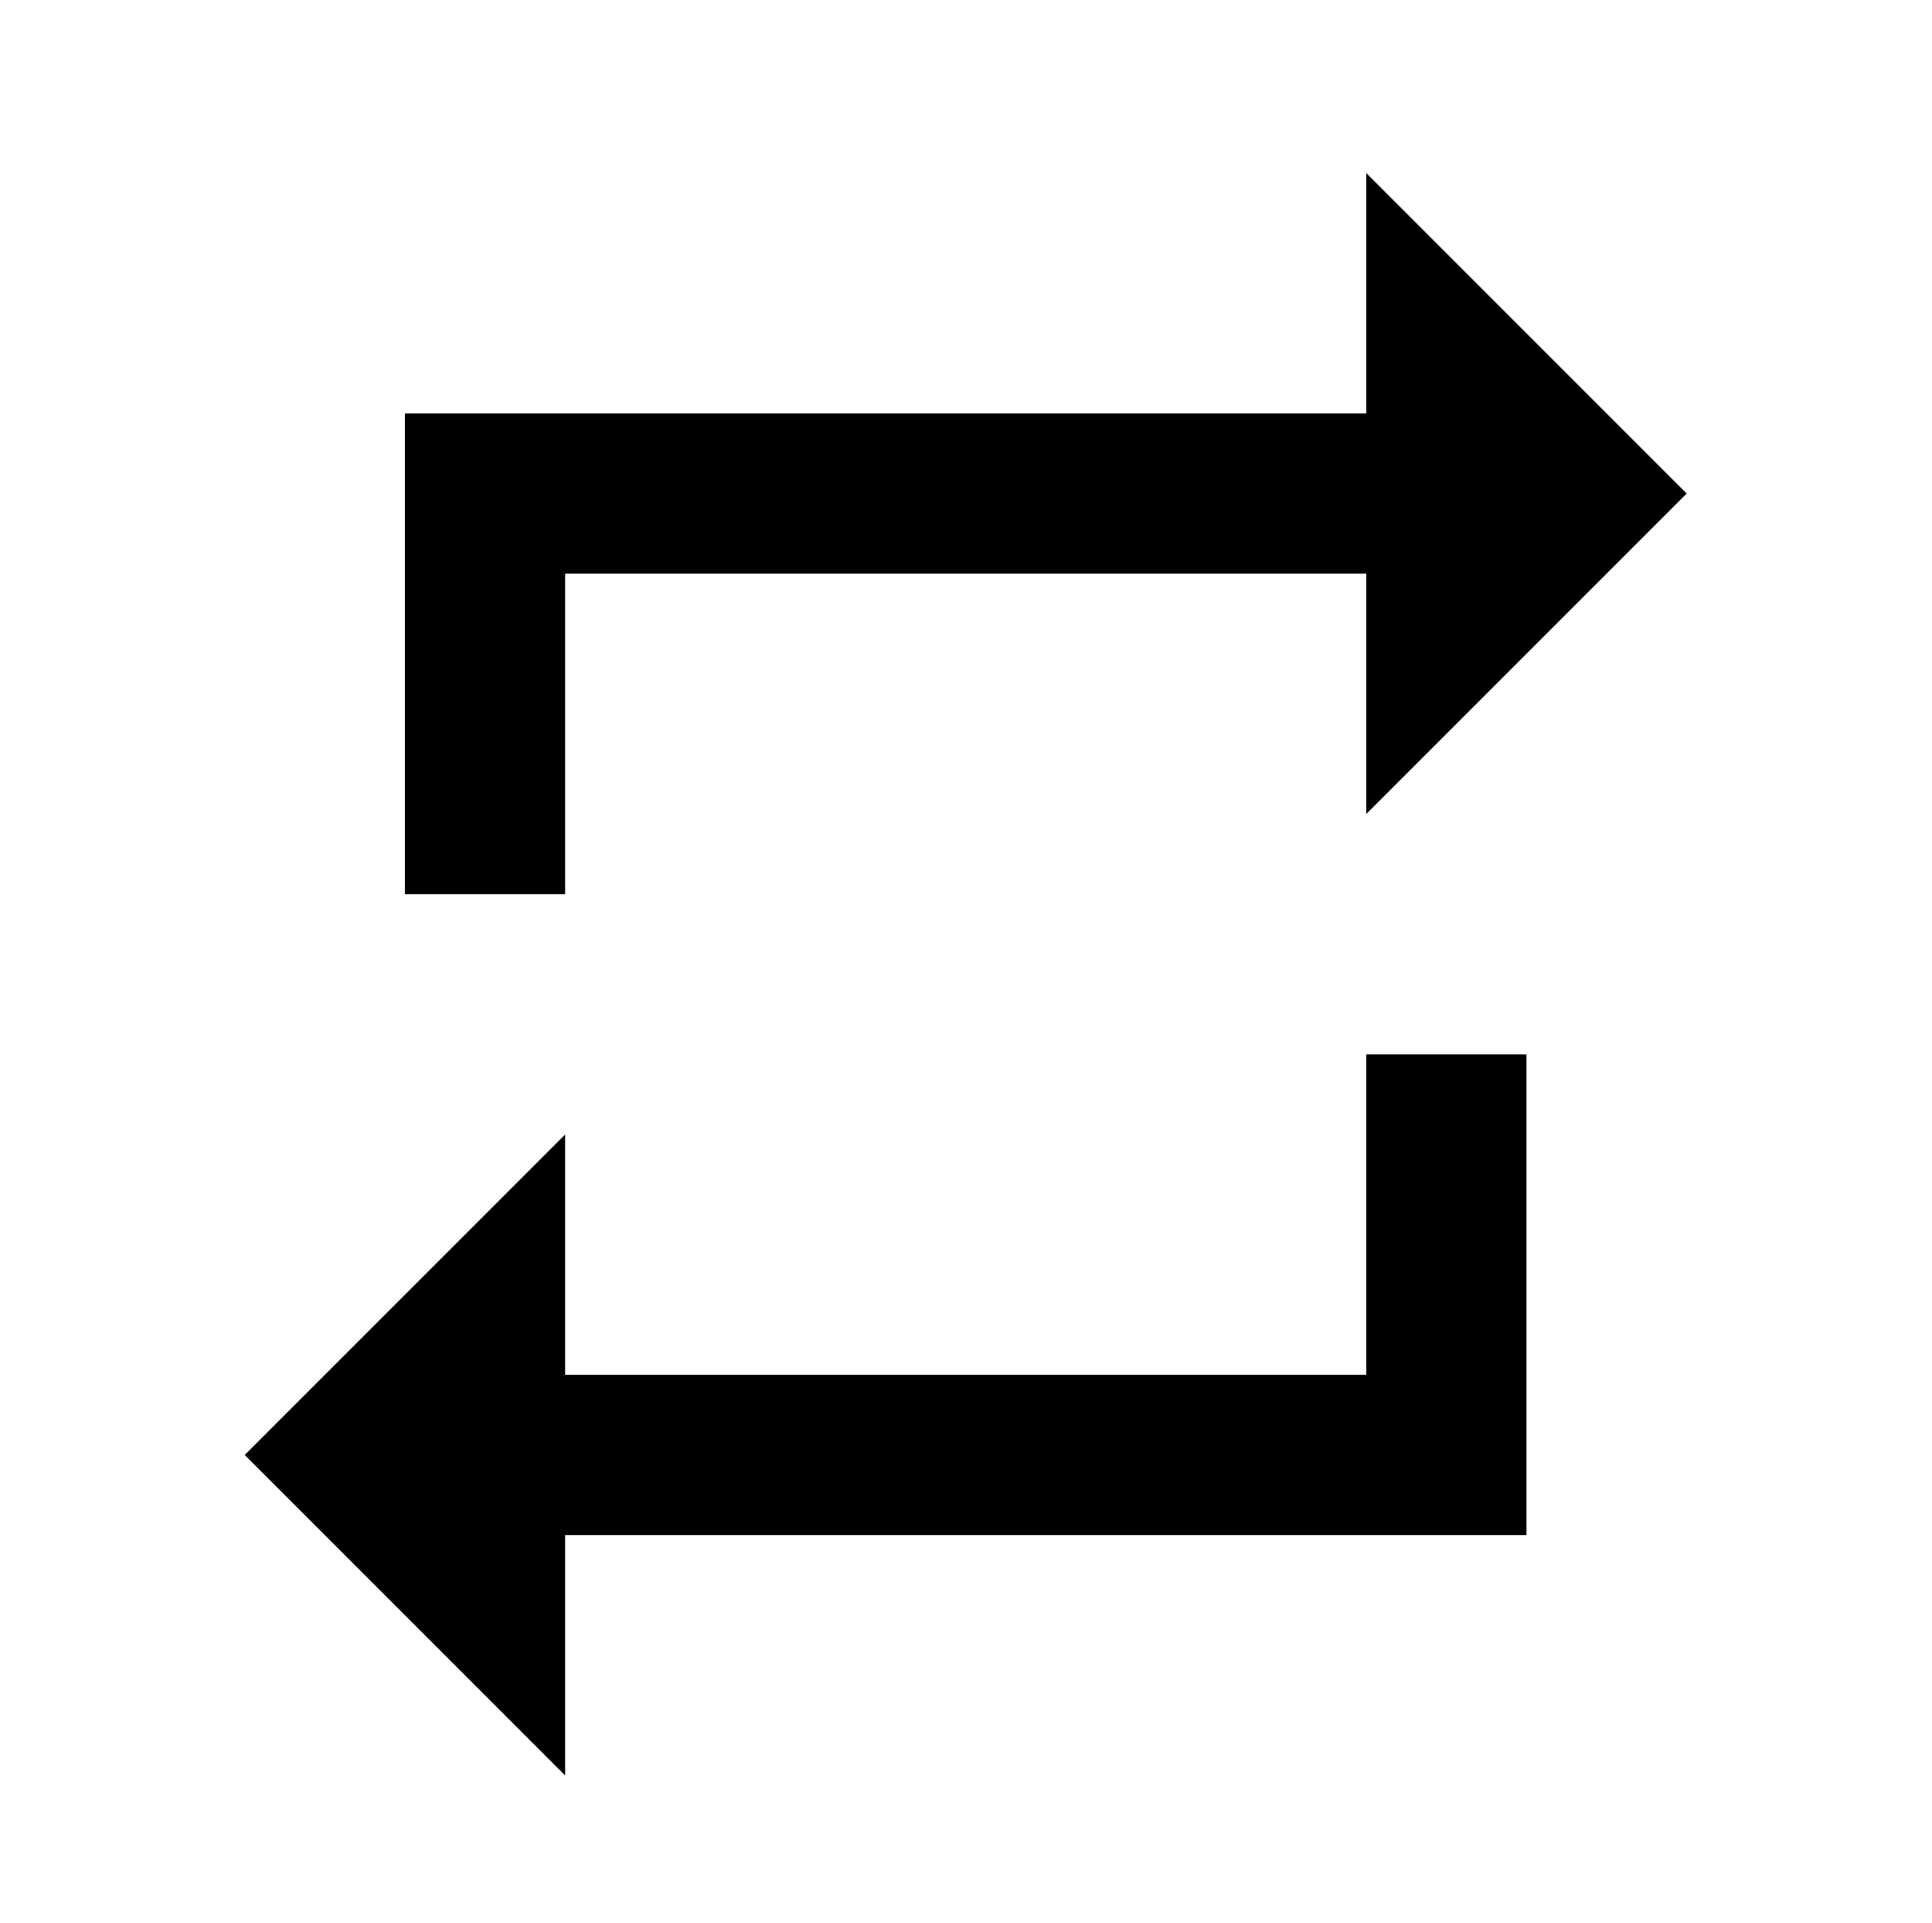 <svg xmlns="http://www.w3.org/2000/svg" viewBox="0 0 1029 1024"><path d="M301.001 305.495h426.668v128l170.668-170.668L727.669 92.159v128h-512v256h85.332V305.491zm426.664 426.664H300.997v-128L130.329 774.827l170.668 170.668v-128h512v-256h-85.332v170.668z"/></svg>